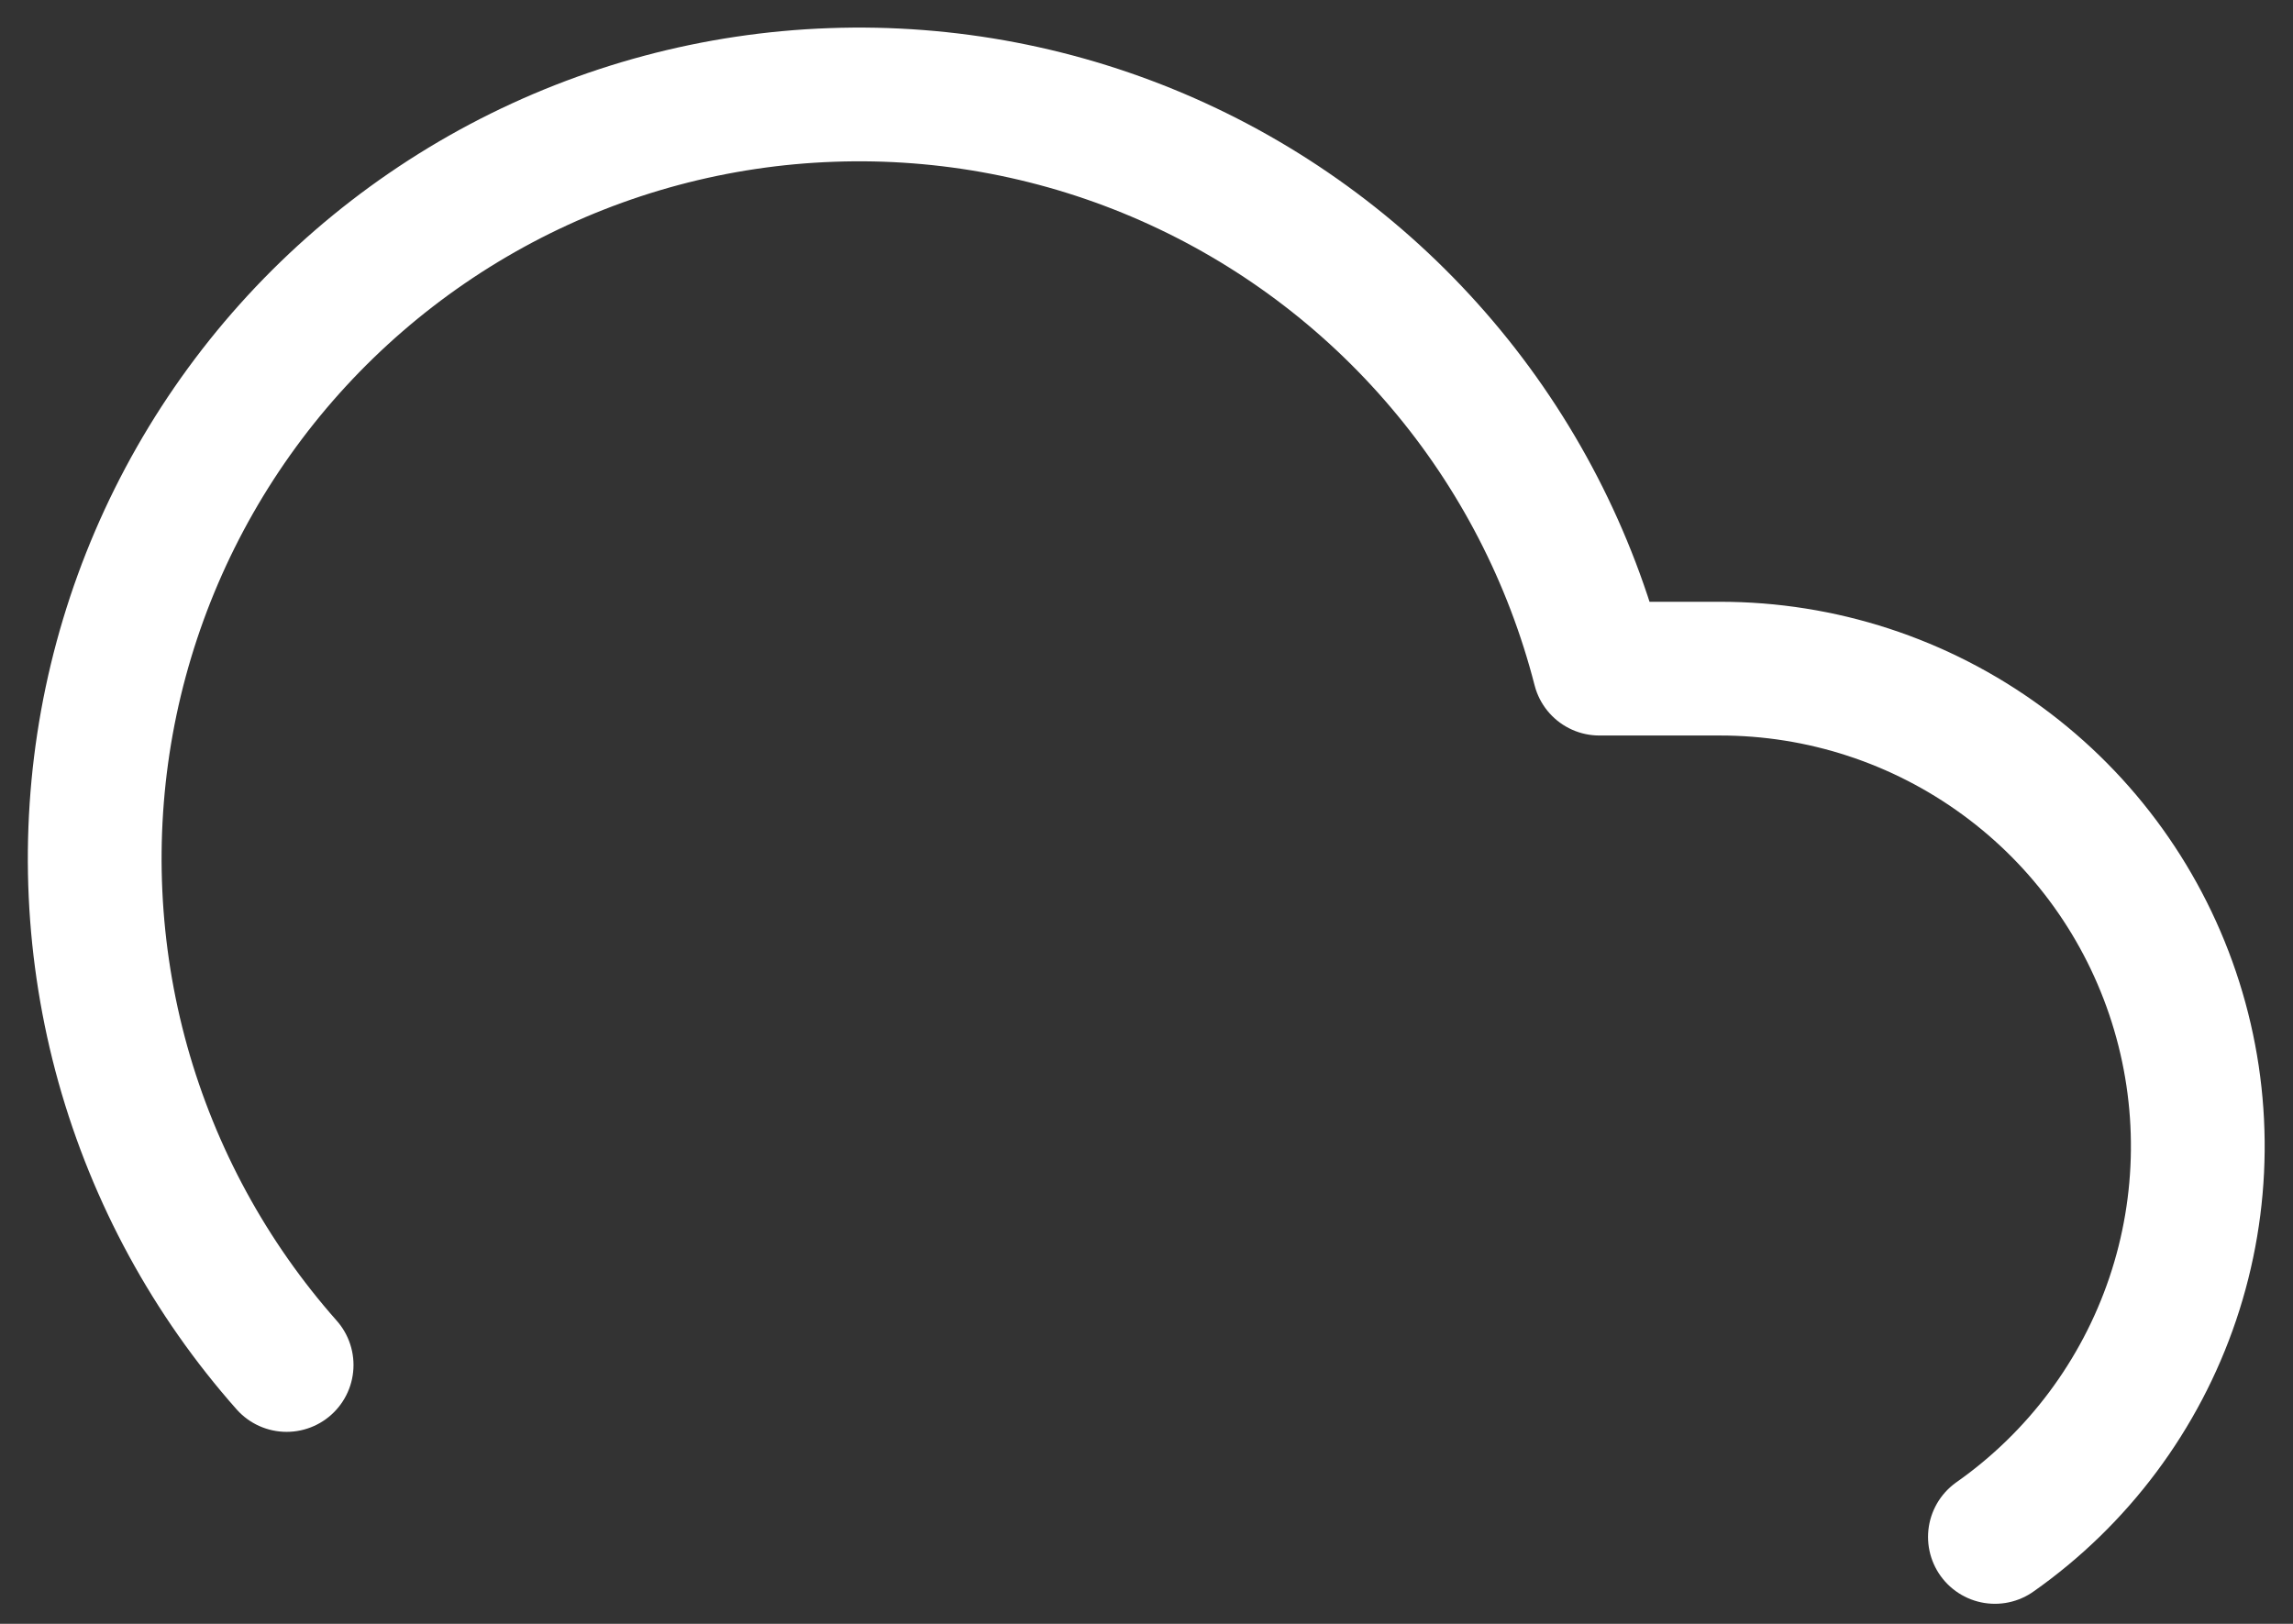 <svg width="24" height="17" viewBox="0 0 24 17" fill="none" xmlns="http://www.w3.org/2000/svg">
<rect x="0" y="0" width="24" height="17" fill="#333333" stroke="none"/>
<path d="M20.88 16.09C21.749 15.479 22.401 14.606 22.741 13.599C23.081 12.592 23.091 11.503 22.77 10.49C22.449 9.477 21.814 8.592 20.956 7.965C20.098 7.337 19.063 6.999 18 7H16.74C16.439 5.828 15.877 4.739 15.094 3.816C14.312 2.893 13.33 2.159 12.223 1.67C11.116 1.181 9.913 0.95 8.704 0.994C7.494 1.037 6.311 1.354 5.242 1.921C4.173 2.489 3.246 3.291 2.532 4.268C1.818 5.245 1.335 6.371 1.119 7.562C0.904 8.752 0.961 9.977 1.286 11.142C1.612 12.307 2.198 13.384 3 14.29" stroke="white" stroke-width="1.4" stroke-linecap="round" stroke-linejoin="round"/>
</svg>
